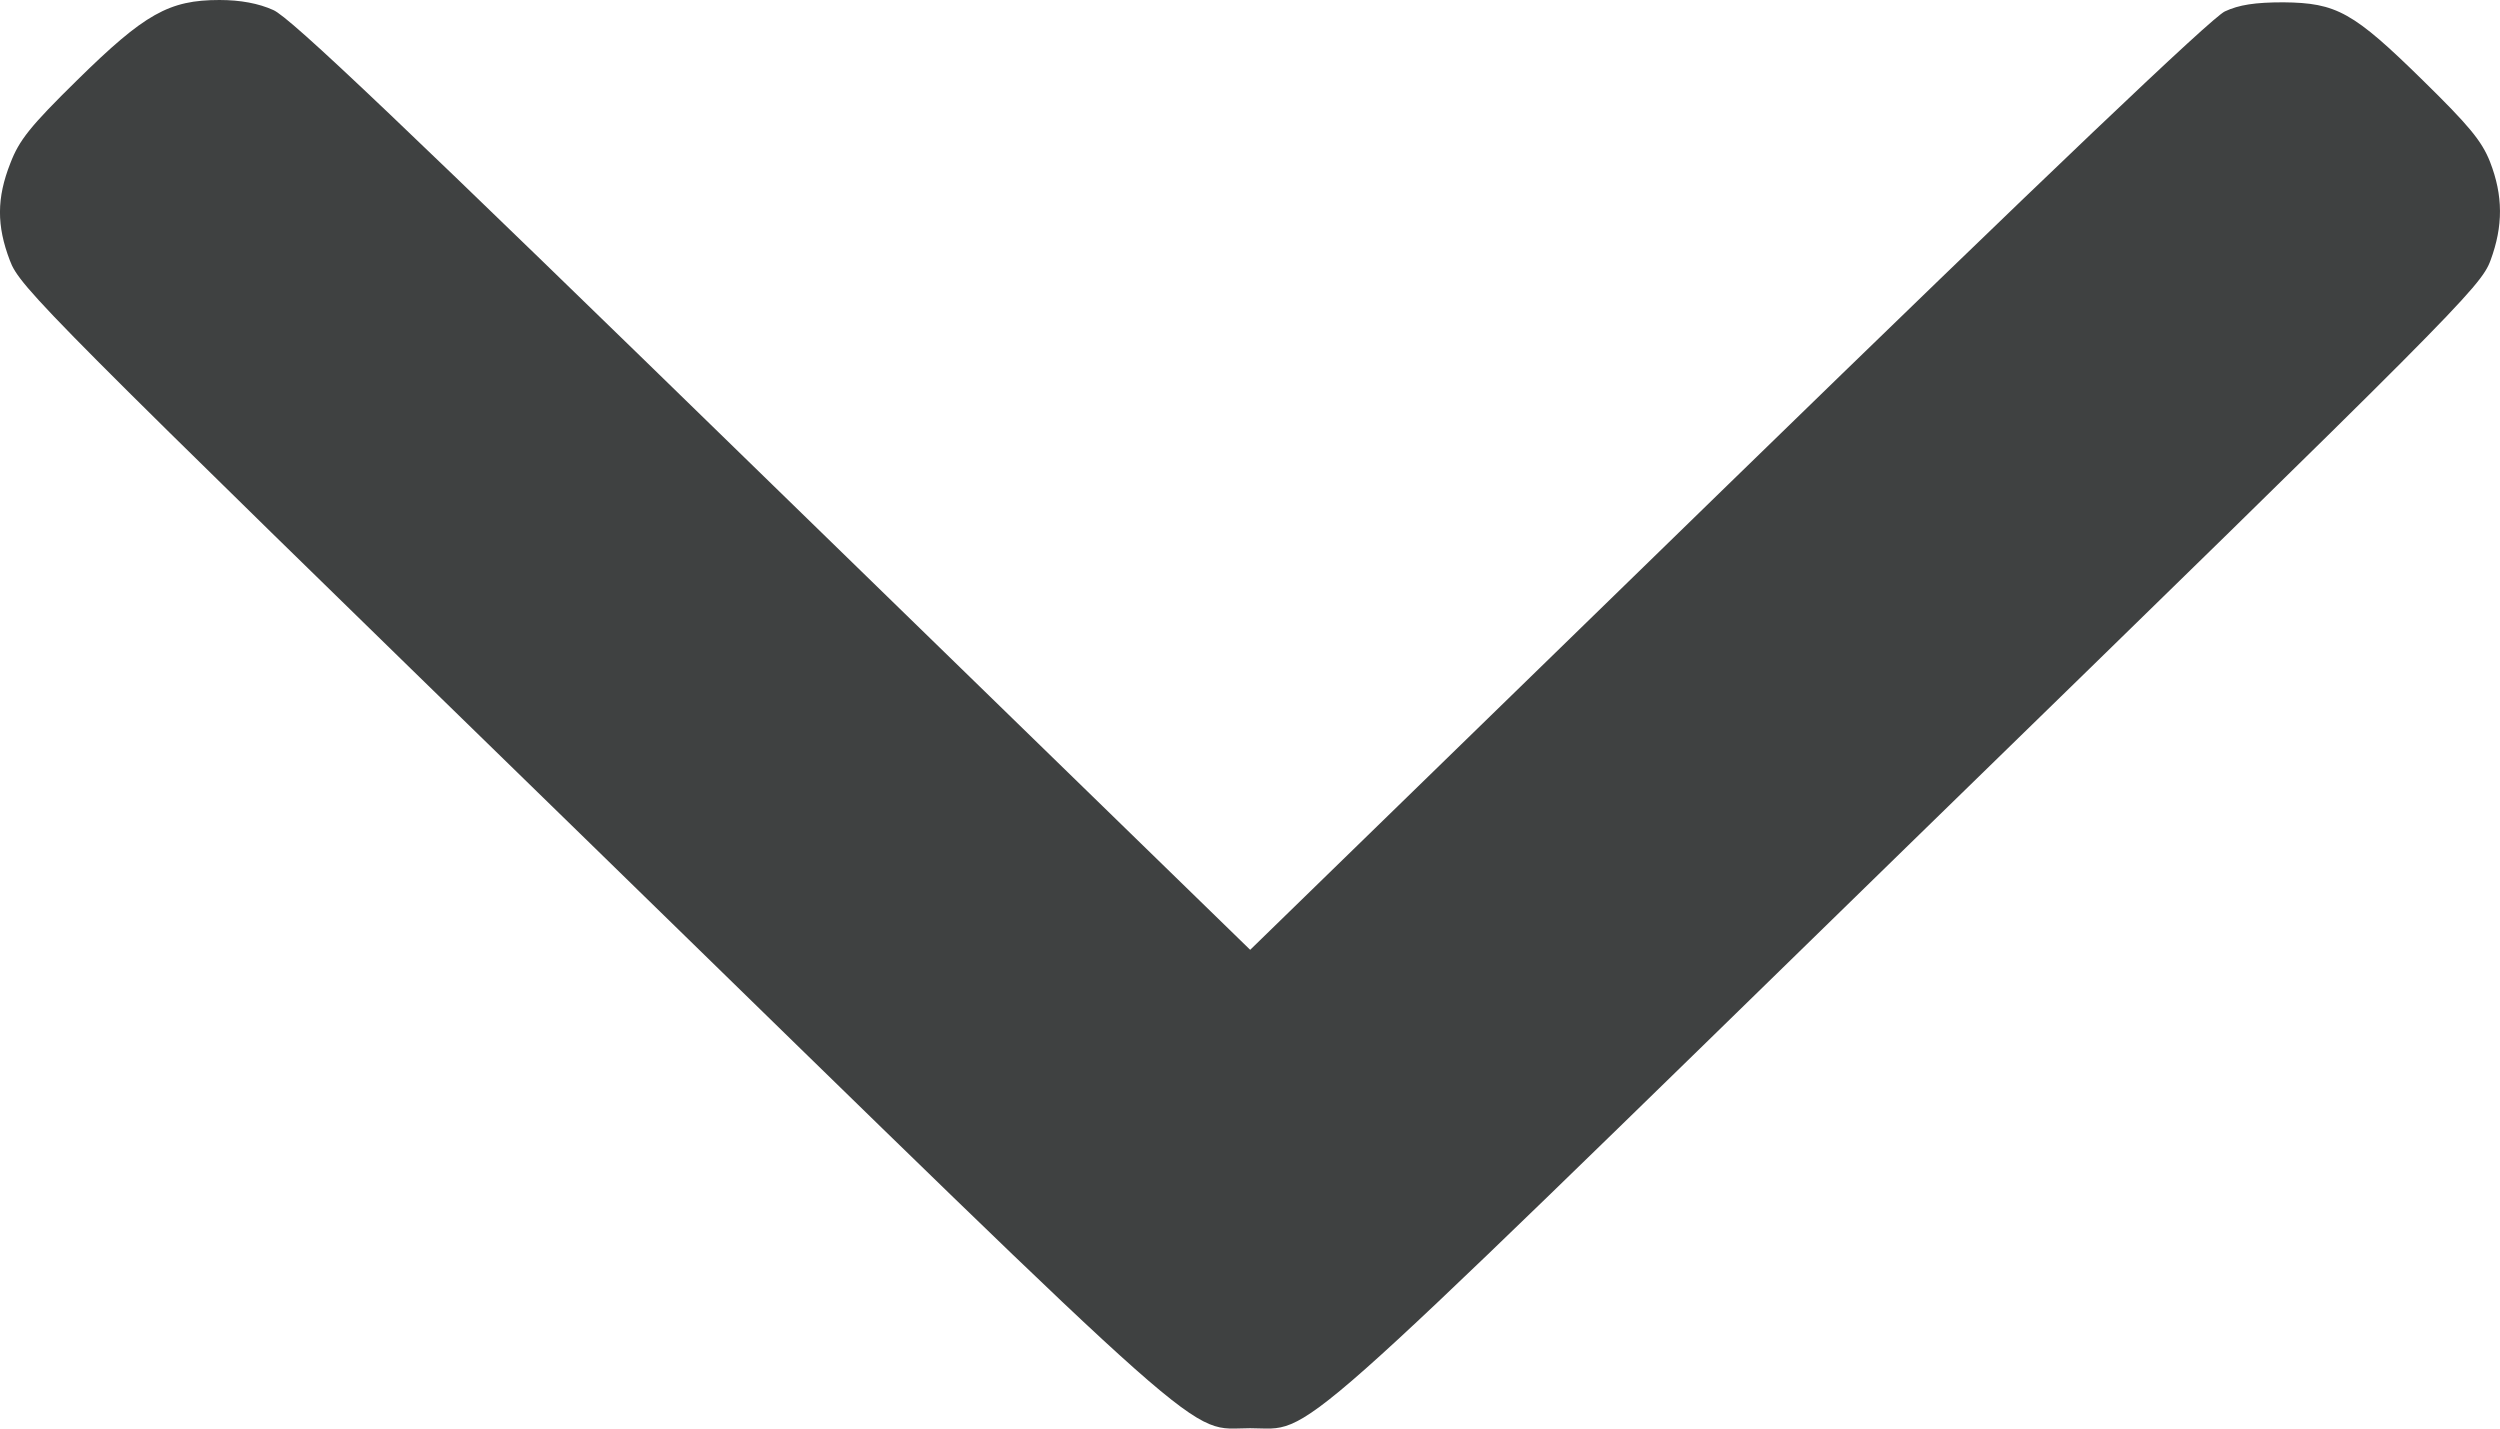 <svg width="14" height="8" viewBox="0 0 14 8" fill="none" xmlns="http://www.w3.org/2000/svg">
<path d="M13.944 0.906C13.898 0.789 13.824 0.701 13.569 0.451C13.178 0.067 13.085 0.016 12.787 0.013C12.628 0.013 12.538 0.027 12.459 0.064C12.385 0.099 11.488 0.952 9.674 2.717L7.001 5.319L4.325 2.714C2.246 0.688 1.625 0.096 1.53 0.056C1.448 0.019 1.346 0 1.229 0C0.947 0 0.81 0.077 0.433 0.448C0.167 0.709 0.107 0.786 0.058 0.914C-0.019 1.109 -0.019 1.264 0.055 1.458C0.11 1.608 0.249 1.746 3.319 4.737C6.864 8.195 6.64 7.998 7.001 7.998C7.362 7.998 7.138 8.195 10.683 4.737C13.755 1.744 13.892 1.608 13.947 1.458C14.018 1.266 14.018 1.096 13.944 0.906Z" fill="#3F4141"/>
</svg>
